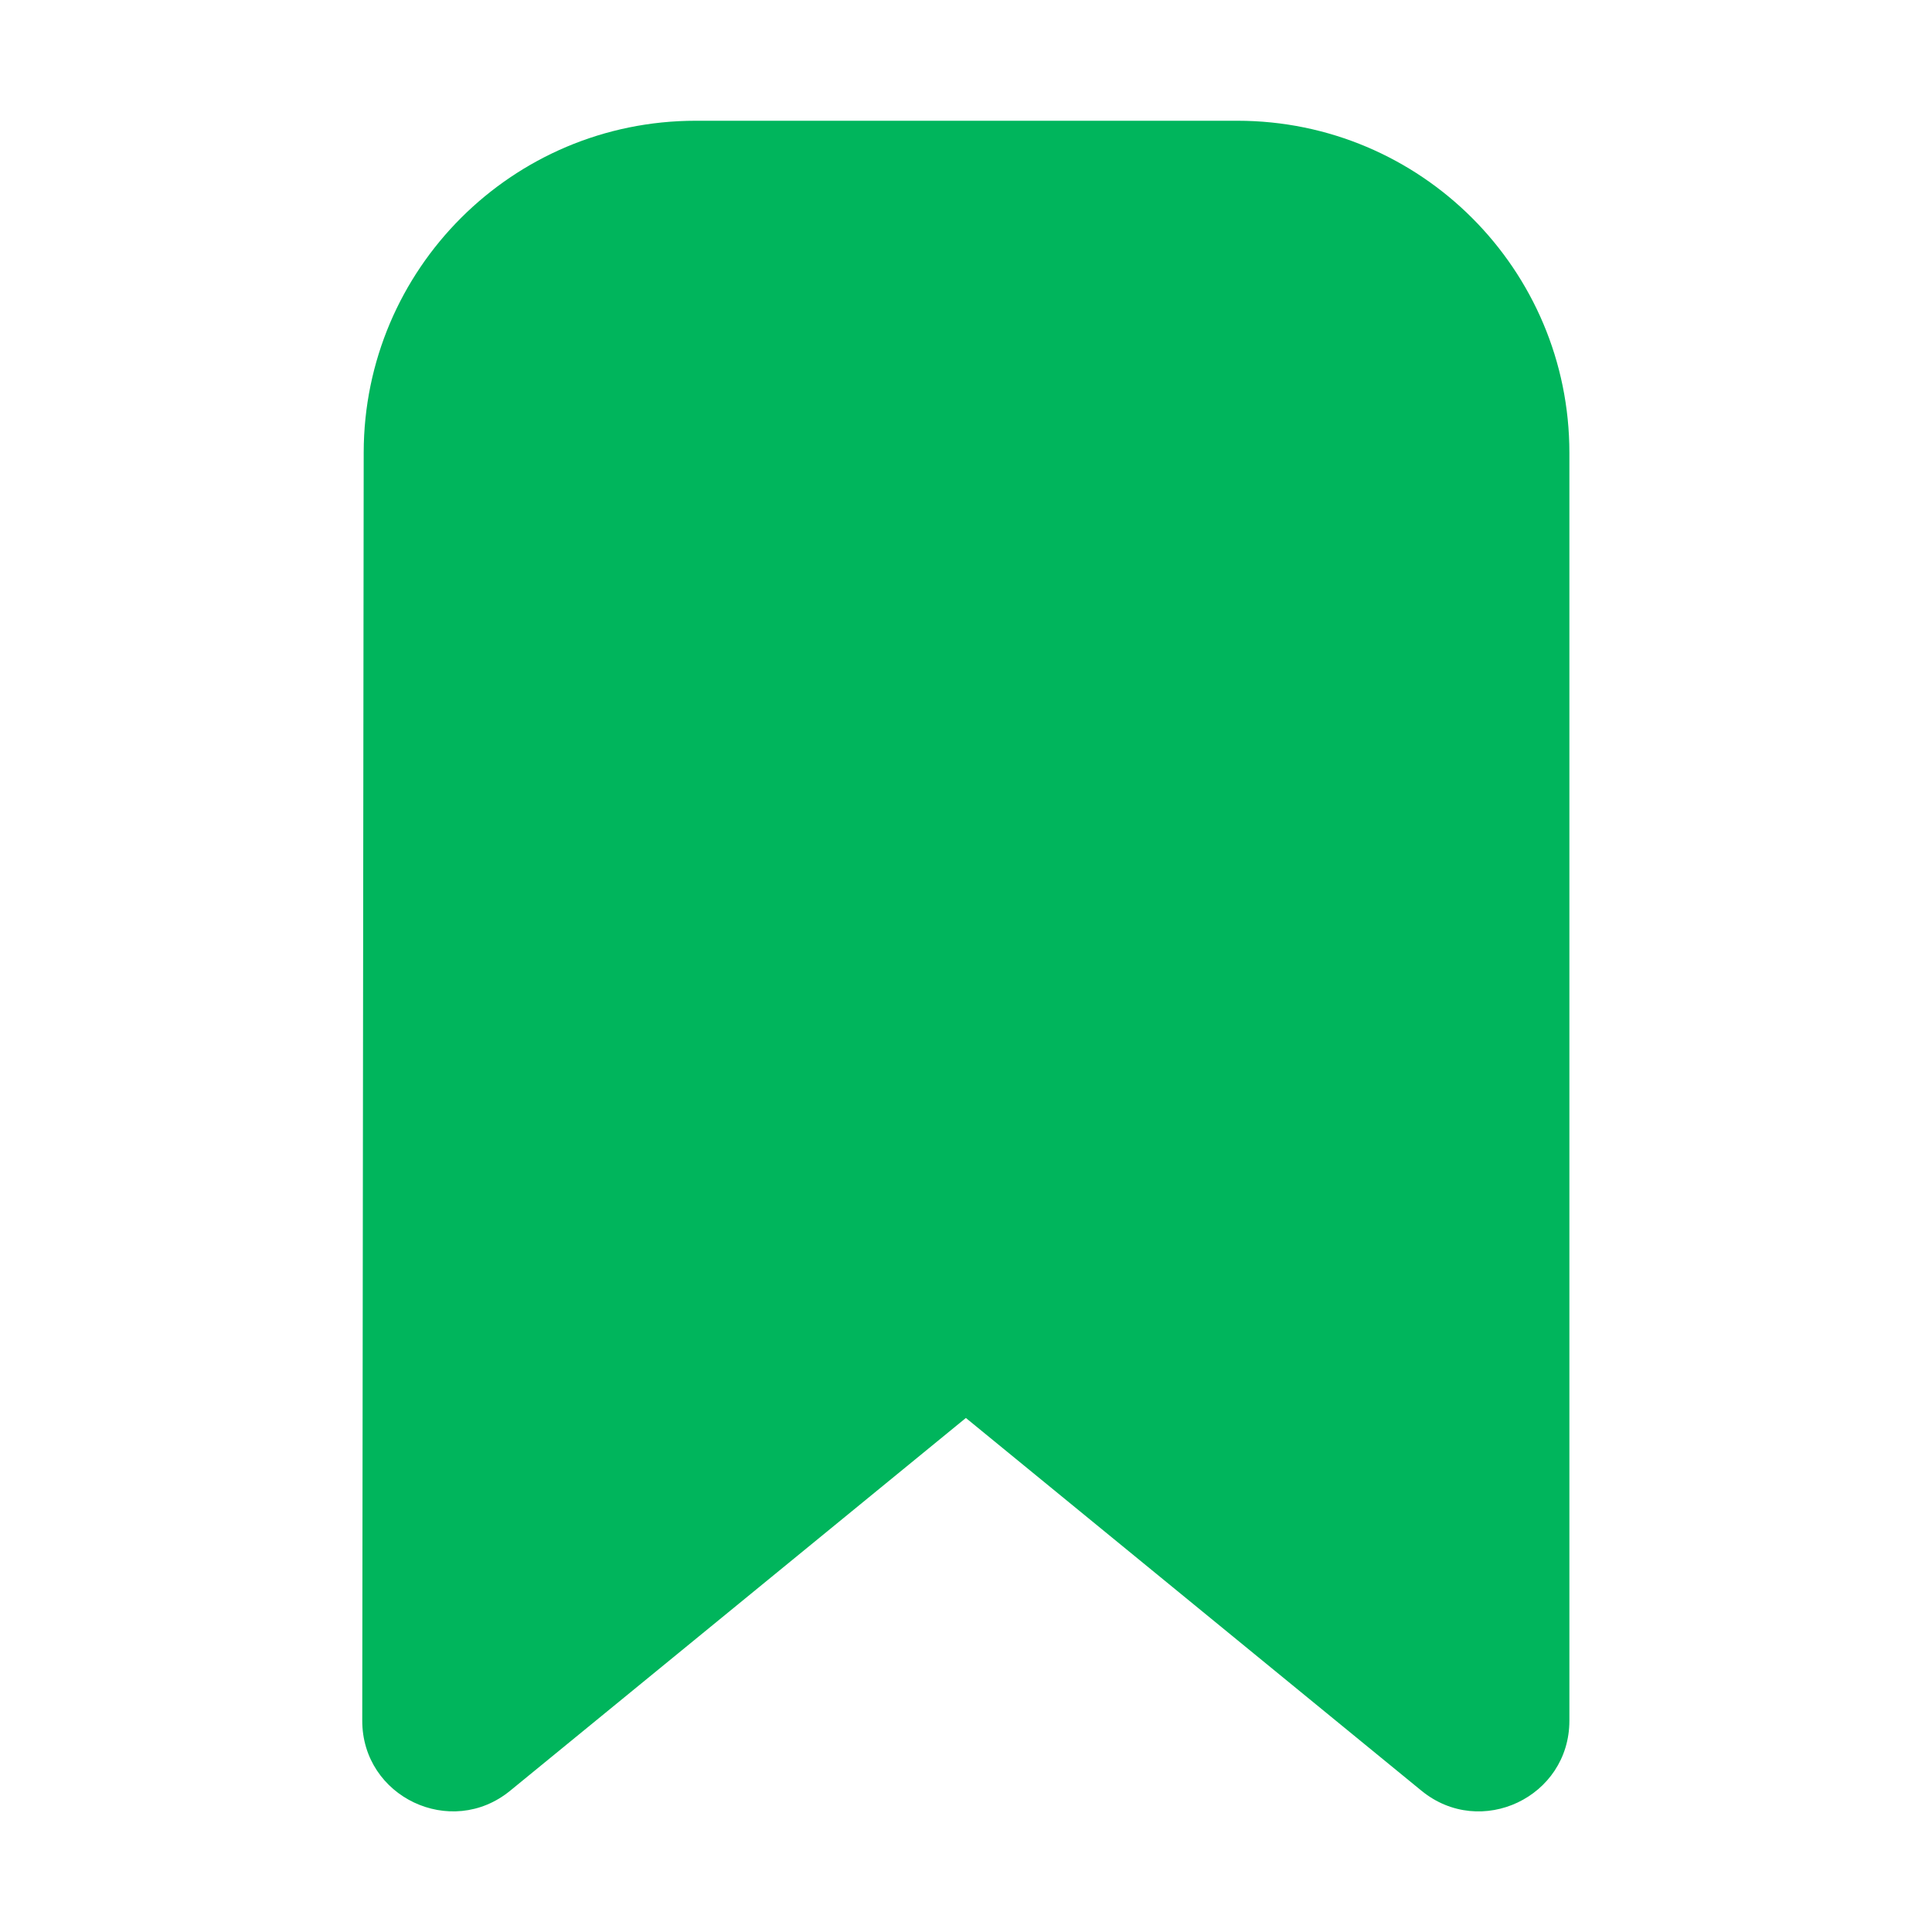<?xml version="1.0" encoding="UTF-8" standalone="no"?>
<svg
  xmlns="http://www.w3.org/2000/svg"
  version="1.1"
  viewBox="0 0 16 16"
  height="16"
  width="16"
  fill="#00b55c"
  id="Bookmark_00b55c">
  <path d="M7.999 11.743L4.225 14.83C3.735 15.231 2.999 14.882 3 14.249L3.012 3.747C3.014 2.229 4.244 1 5.762 1H10.247C11.766 1 12.997 2.231 12.997 3.75V14.25C12.997 14.883 12.262 15.231 11.772 14.83L7.999 11.743Z"></path>
</svg>